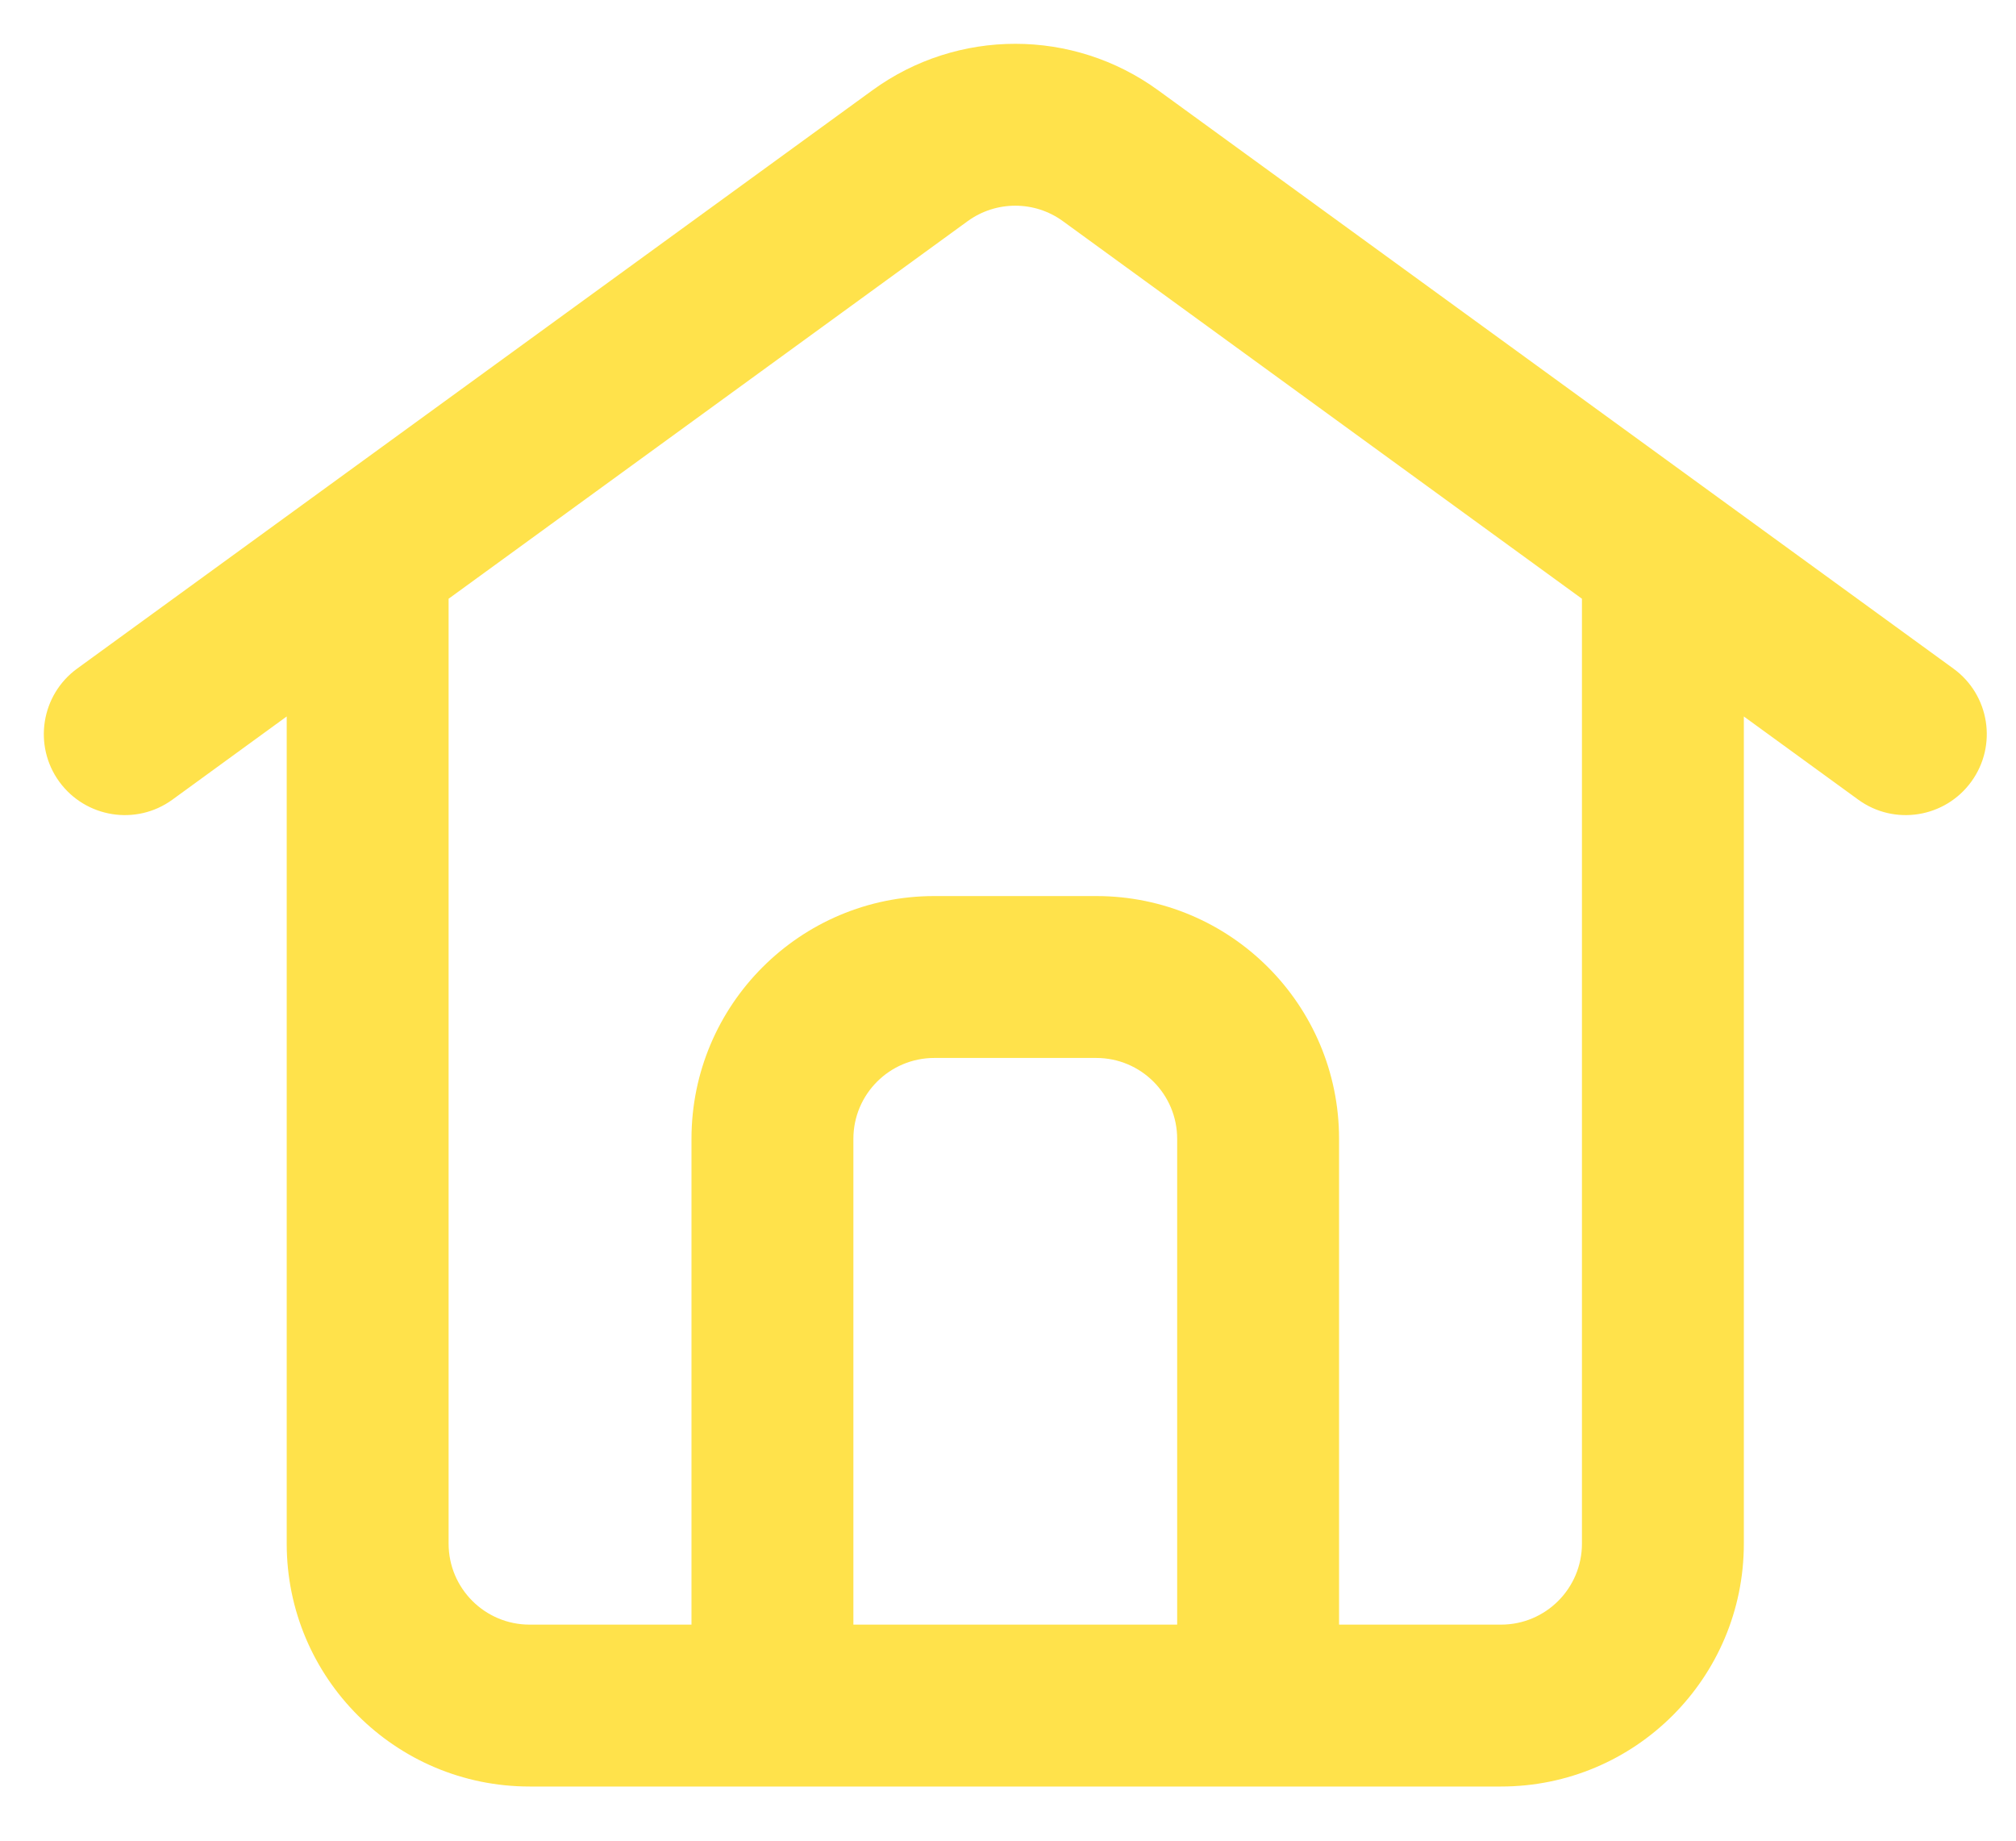 <svg width="23" height="21" viewBox="0 0 23 21" fill="none" xmlns="http://www.w3.org/2000/svg">
<path fill-rule="evenodd" clip-rule="evenodd" d="M12.126 2.523C11.803 2.288 11.364 2.288 11.04 2.523L5.118 6.831V17.611C5.118 18.121 5.532 18.535 6.042 18.535H7.889V12.993C7.889 11.463 9.129 10.223 10.659 10.223H12.507C14.037 10.223 15.277 11.463 15.277 12.993V18.535H17.125C17.635 18.535 18.048 18.121 18.048 17.611V6.831L12.126 2.523ZM19.895 8.174L21.2 9.123C21.612 9.423 22.19 9.331 22.49 8.918C22.79 8.506 22.699 7.928 22.286 7.628L13.213 1.03C12.241 0.323 10.925 0.323 9.953 1.03L0.88 7.628C0.468 7.928 0.377 8.506 0.676 8.918C0.977 9.331 1.555 9.423 1.967 9.123L3.271 8.174V17.611C3.271 19.142 4.511 20.382 6.042 20.382H17.125C18.655 20.382 19.895 19.142 19.895 17.611V8.174ZM13.43 18.535V12.993C13.43 12.483 13.017 12.07 12.507 12.07H10.659C10.15 12.07 9.736 12.483 9.736 12.993V18.535H13.43Z" fill="#FFE24B"/>
</svg>
